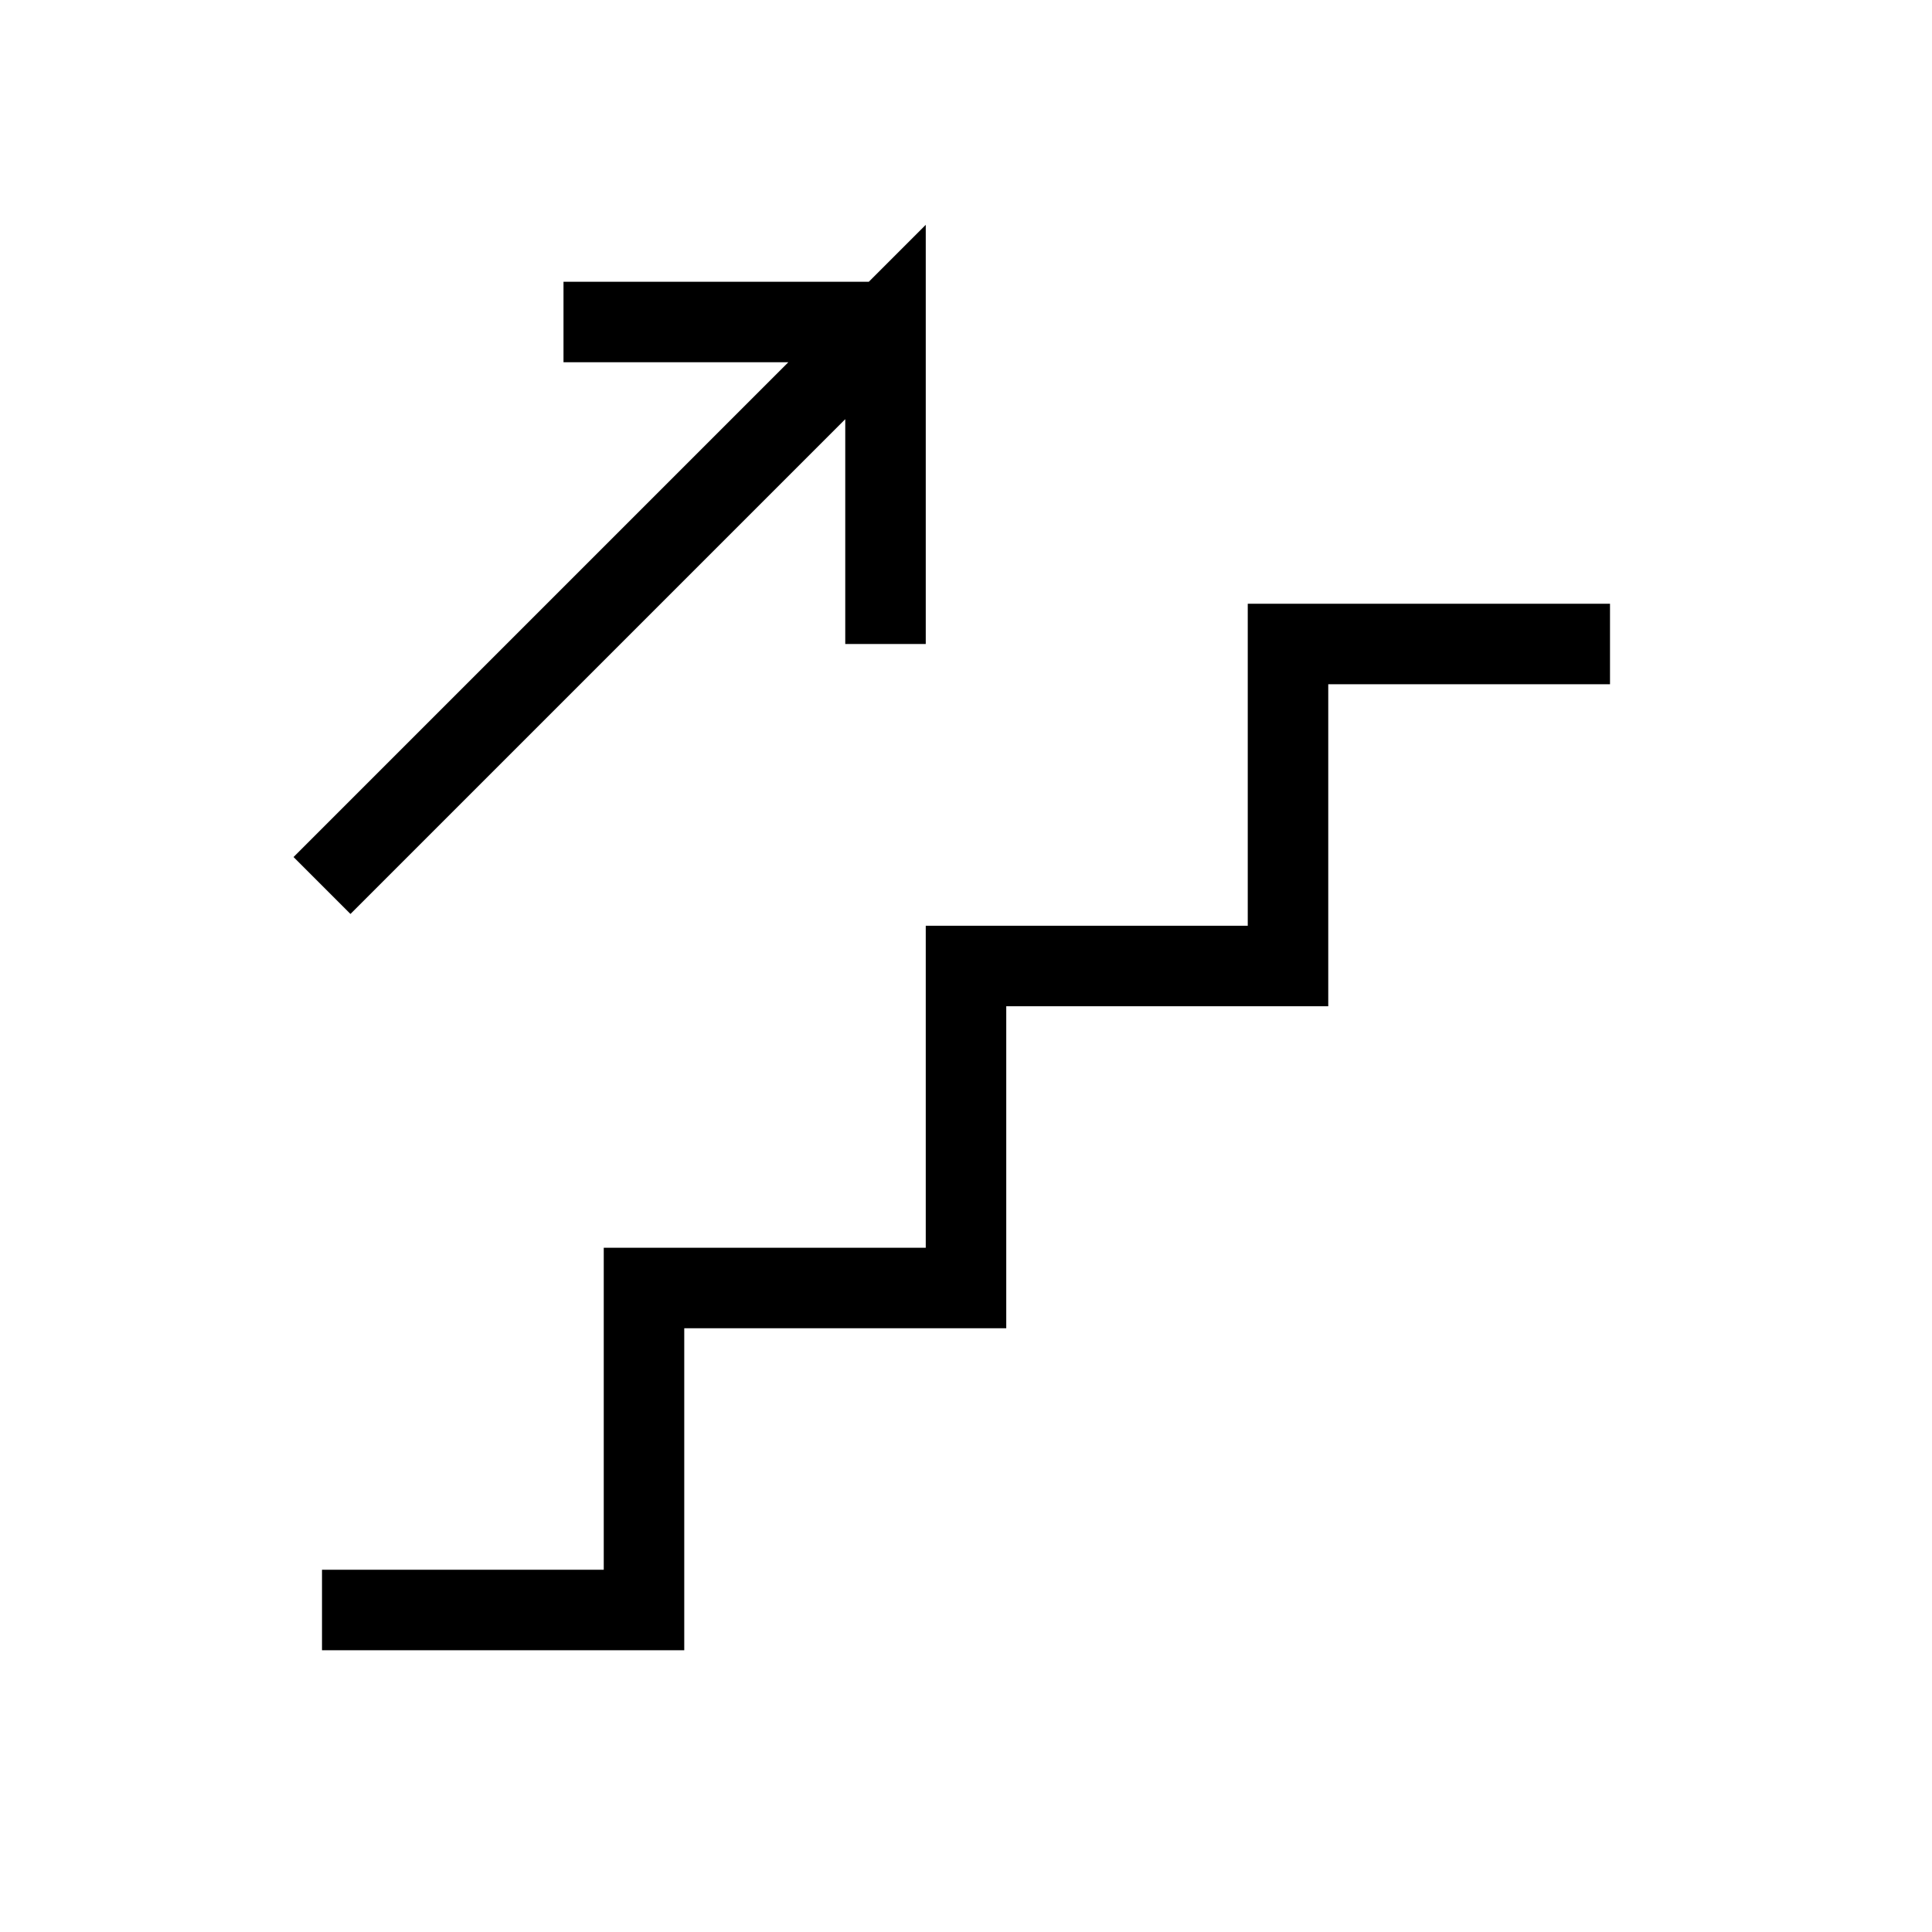 <svg xmlns="http://www.w3.org/2000/svg" viewBox="0 0 24 24" strokeWidth="2" stroke="currentColor" fill="none" strokeLinecap="round" strokeLinejoin="round">
<path stroke="none" d="M0 0h24v24H0z" fill="none"/>
<path d="M4 20h4v-4h4v-4h4v-4h4"/>
<path d="M4 11l7 -7v4m-4 -4h4"/>
</svg>